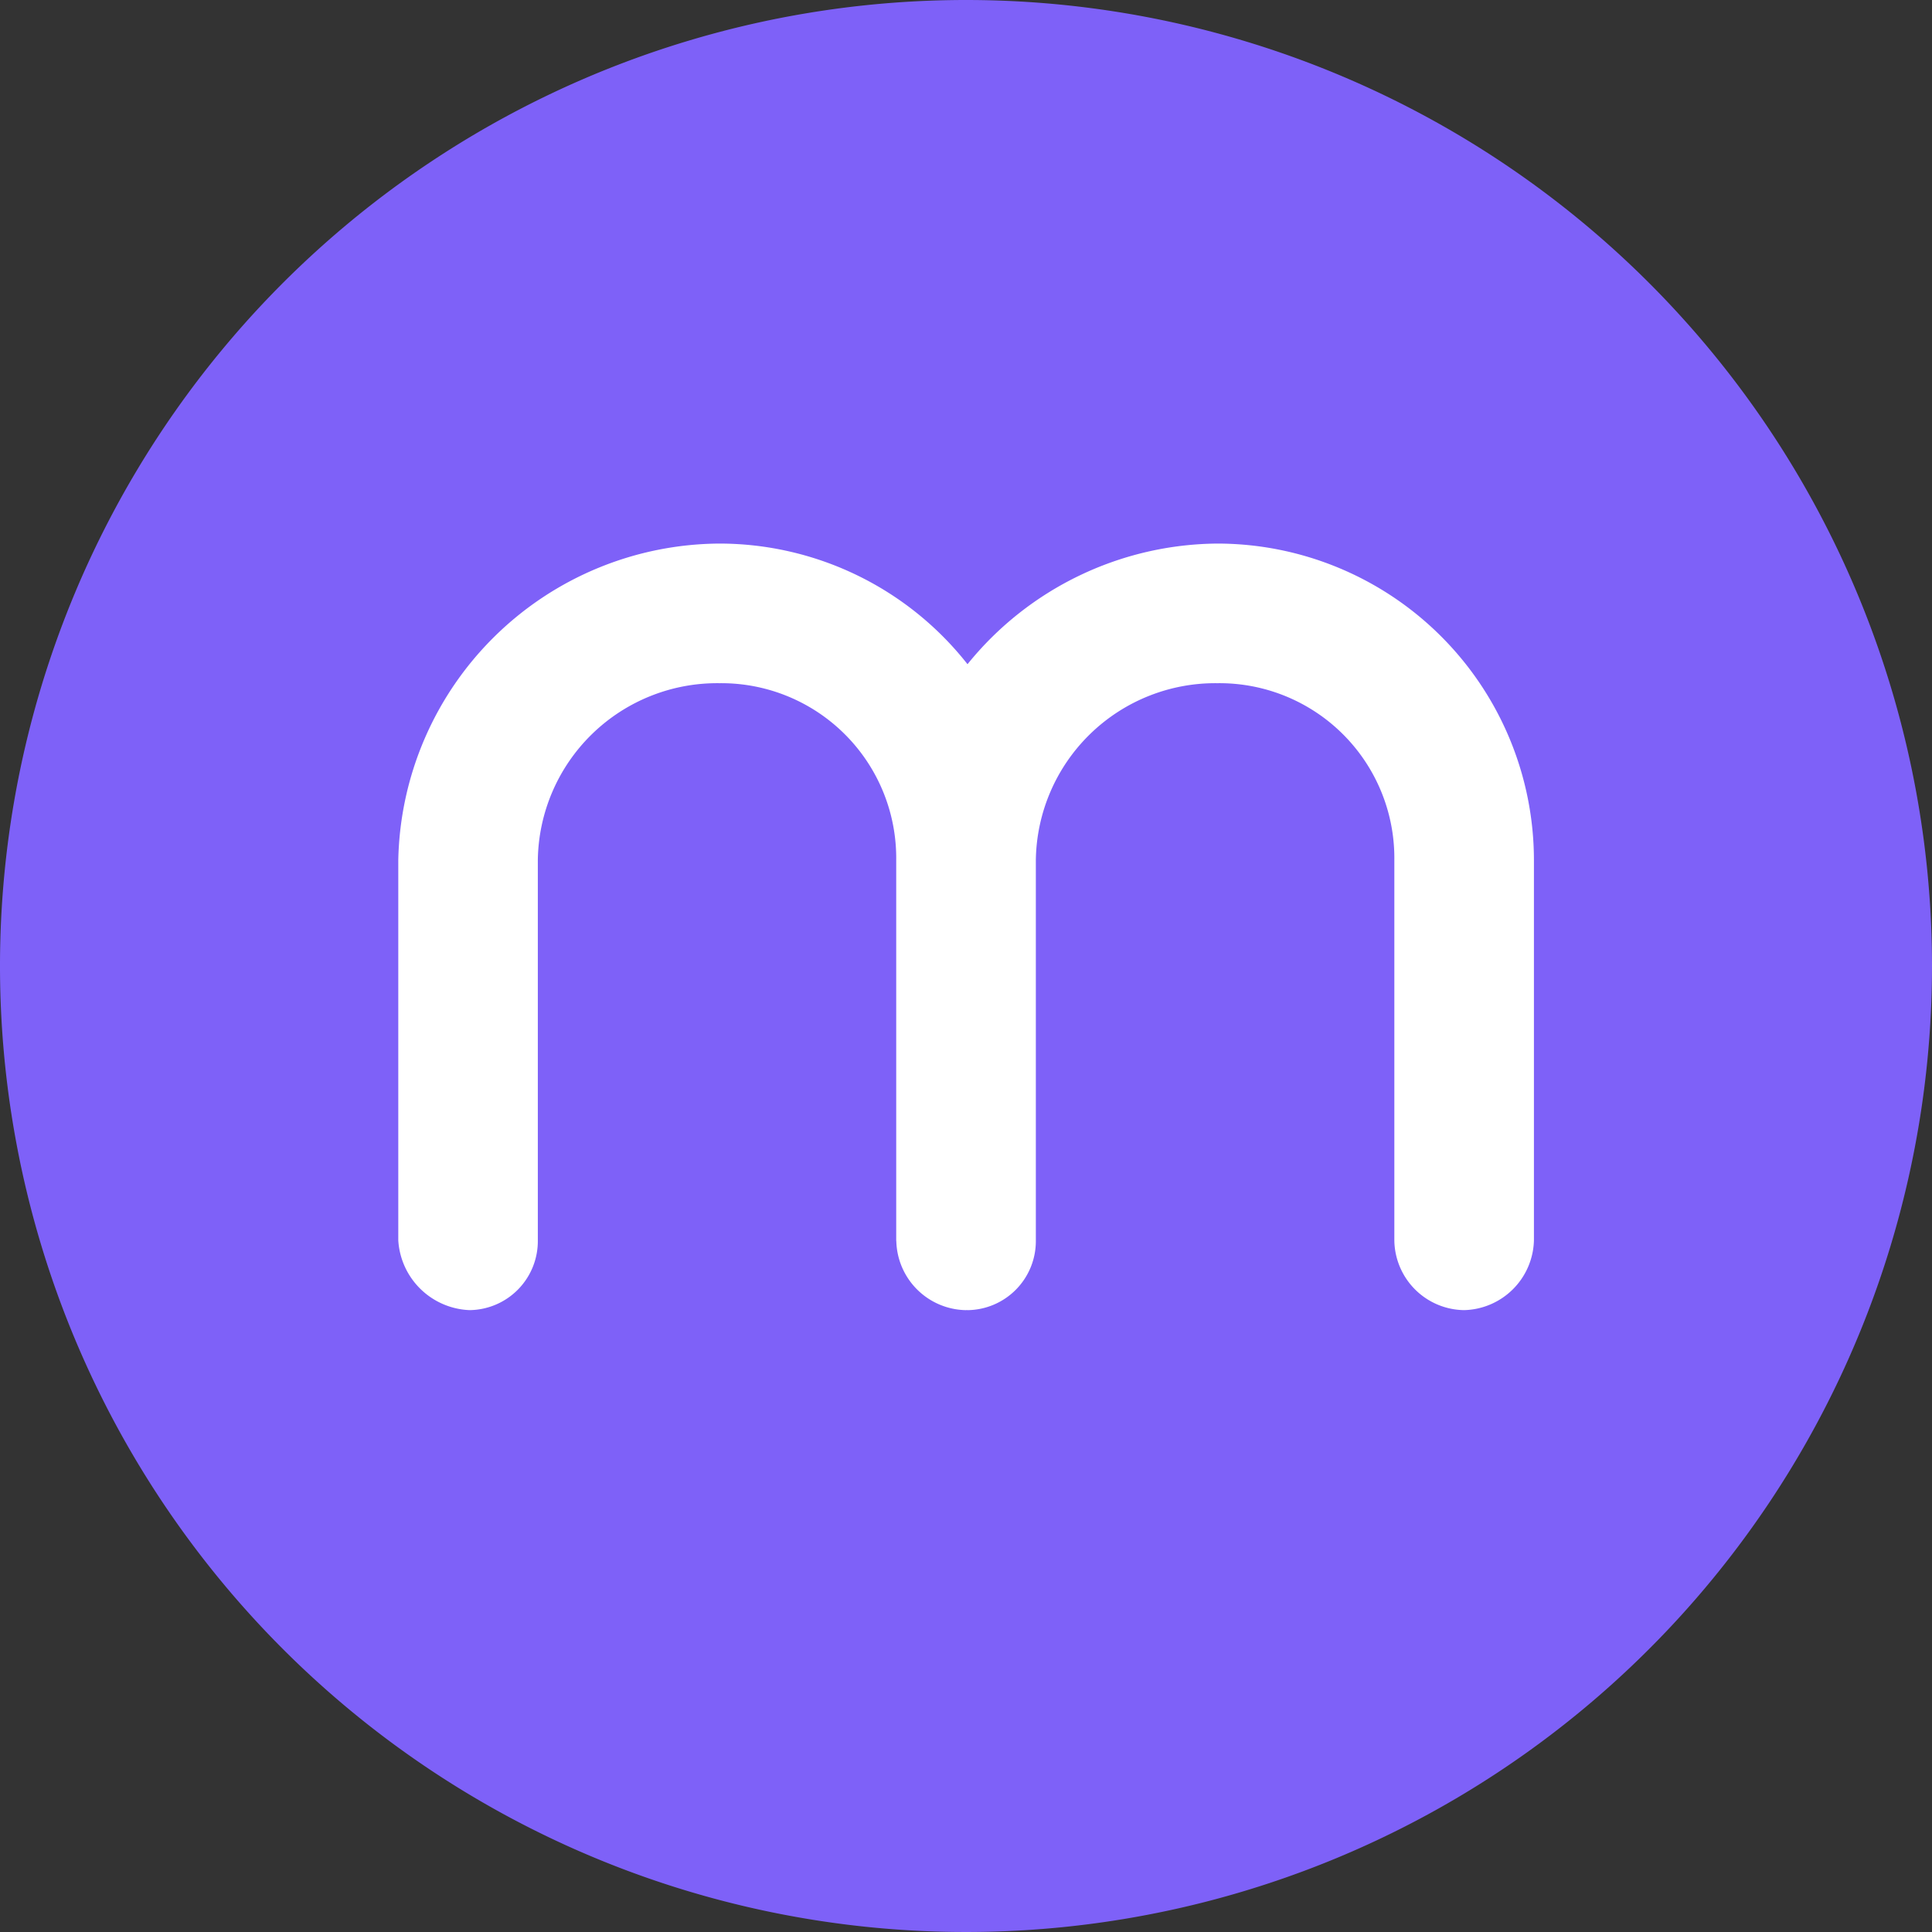 <?xml version="1.0" encoding="UTF-8"?>
<svg xmlns="http://www.w3.org/2000/svg" xmlns:xlink="http://www.w3.org/1999/xlink" width="100" height="100" viewBox="0 0 100 100">
  <rect x="0" y="0" width="100" height="100" fill="#333333" stroke="none"/>
  <defs>
    <clipPath id="a">
      <rect width="100" height="100" fill="none"></rect>
    </clipPath>
  </defs>
  <g clip-path="url(#a)">
    <path d="M100,50A50,50,0,1,1,50,0a50,50,0,0,1,50,50" fill="#7e61f8"></path>
    <path d="M6.992,44.177a3.574,3.574,0,0,0,3.531-3.612V20.877a9.285,9.285,0,0,1,9.4-9.15,9.055,9.055,0,0,1,9.15,9.144V40.565l.006.069a3.666,3.666,0,0,0,3.606,3.544l.044-.006.037.006A3.574,3.574,0,0,0,36.3,40.565V20.877a9.289,9.289,0,0,1,9.4-9.15,9.054,9.054,0,0,1,9.156,9.15V40.565a3.659,3.659,0,0,0,3.613,3.612,3.706,3.706,0,0,0,3.612-3.612V20.877A16.4,16.4,0,0,0,45.7,4.5a16.786,16.786,0,0,0-12.937,6.244A16.347,16.347,0,0,0,19.923,4.5,16.723,16.723,0,0,0,3.3,20.877V40.565a3.848,3.848,0,0,0,3.694,3.612" transform="translate(17.315 23.635)" fill="#fff"></path>
  </g>
</svg>

